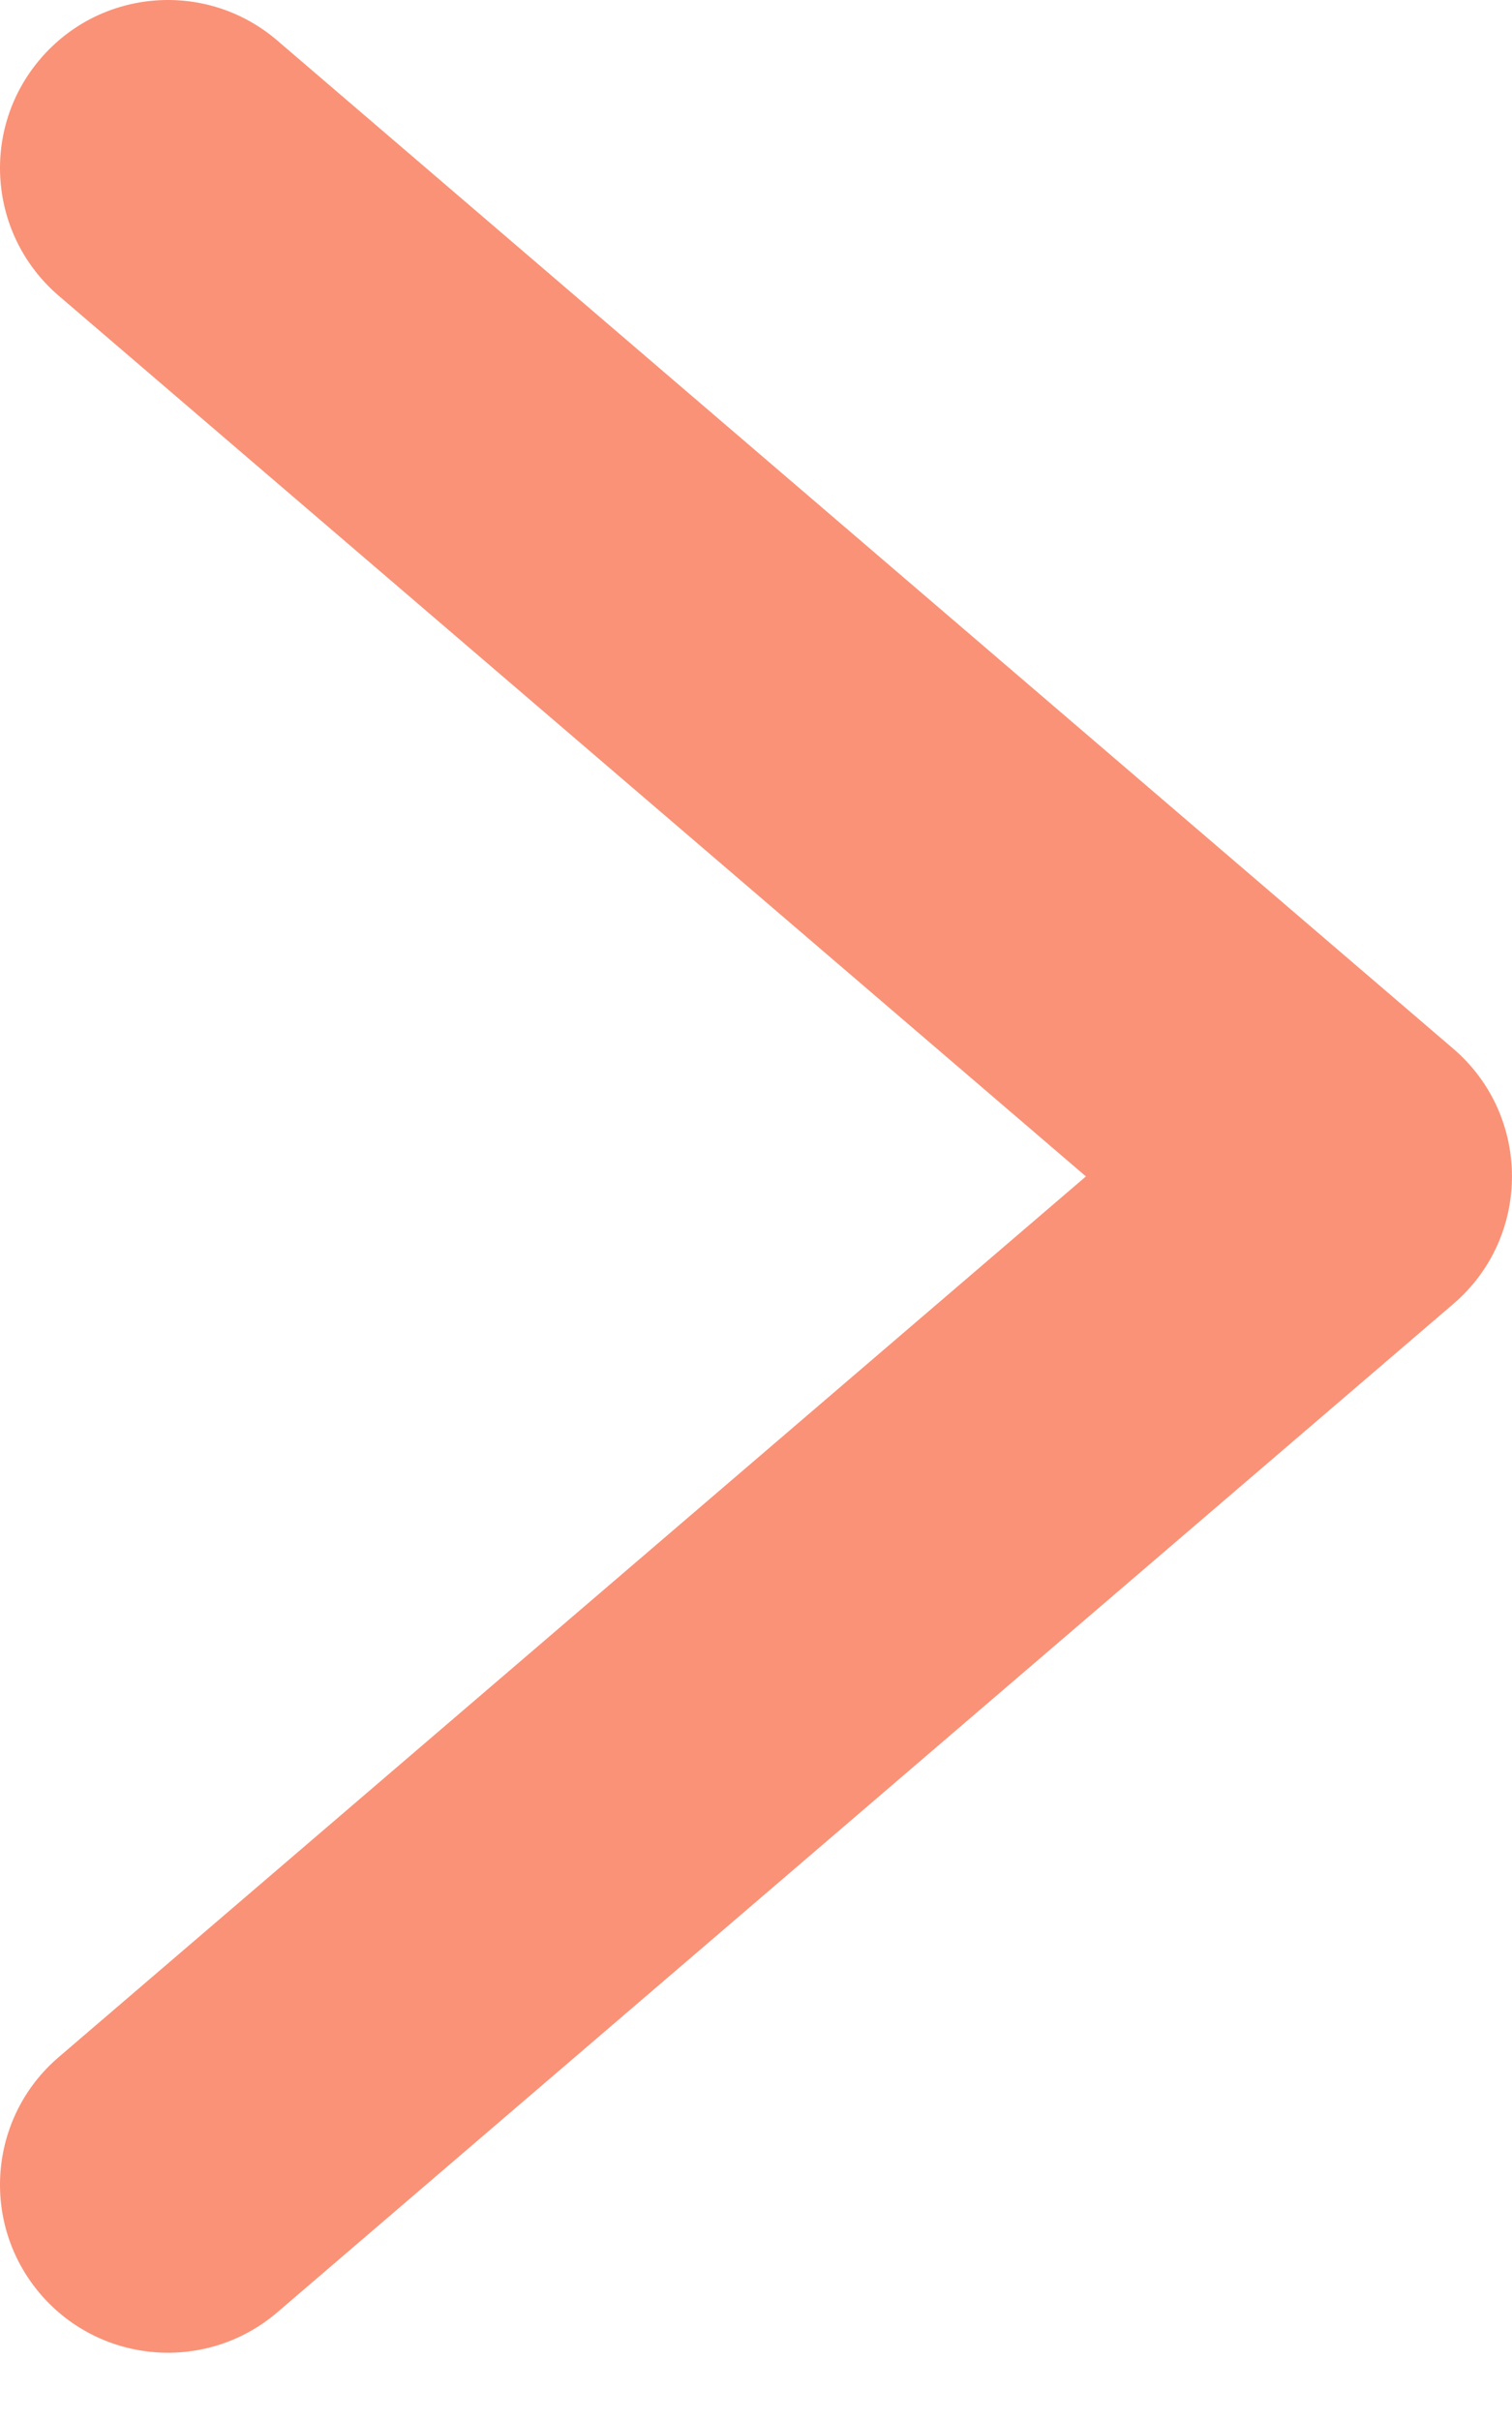 <svg width="10" height="16" viewBox="0 0 10 16" fill="none" xmlns="http://www.w3.org/2000/svg">
<path d="M0.388 1.955C-0.078 1.555 -0.132 0.854 0.268 0.388C0.667 -0.078 1.368 -0.132 1.834 0.268L9.612 6.934C10.129 7.378 10.129 8.178 9.612 8.621L1.834 15.288C1.368 15.687 0.667 15.633 0.268 15.168C-0.132 14.702 -0.078 14 0.388 13.601L7.182 7.778L0.388 1.955Z" fill="#FA9277"/>
</svg>
